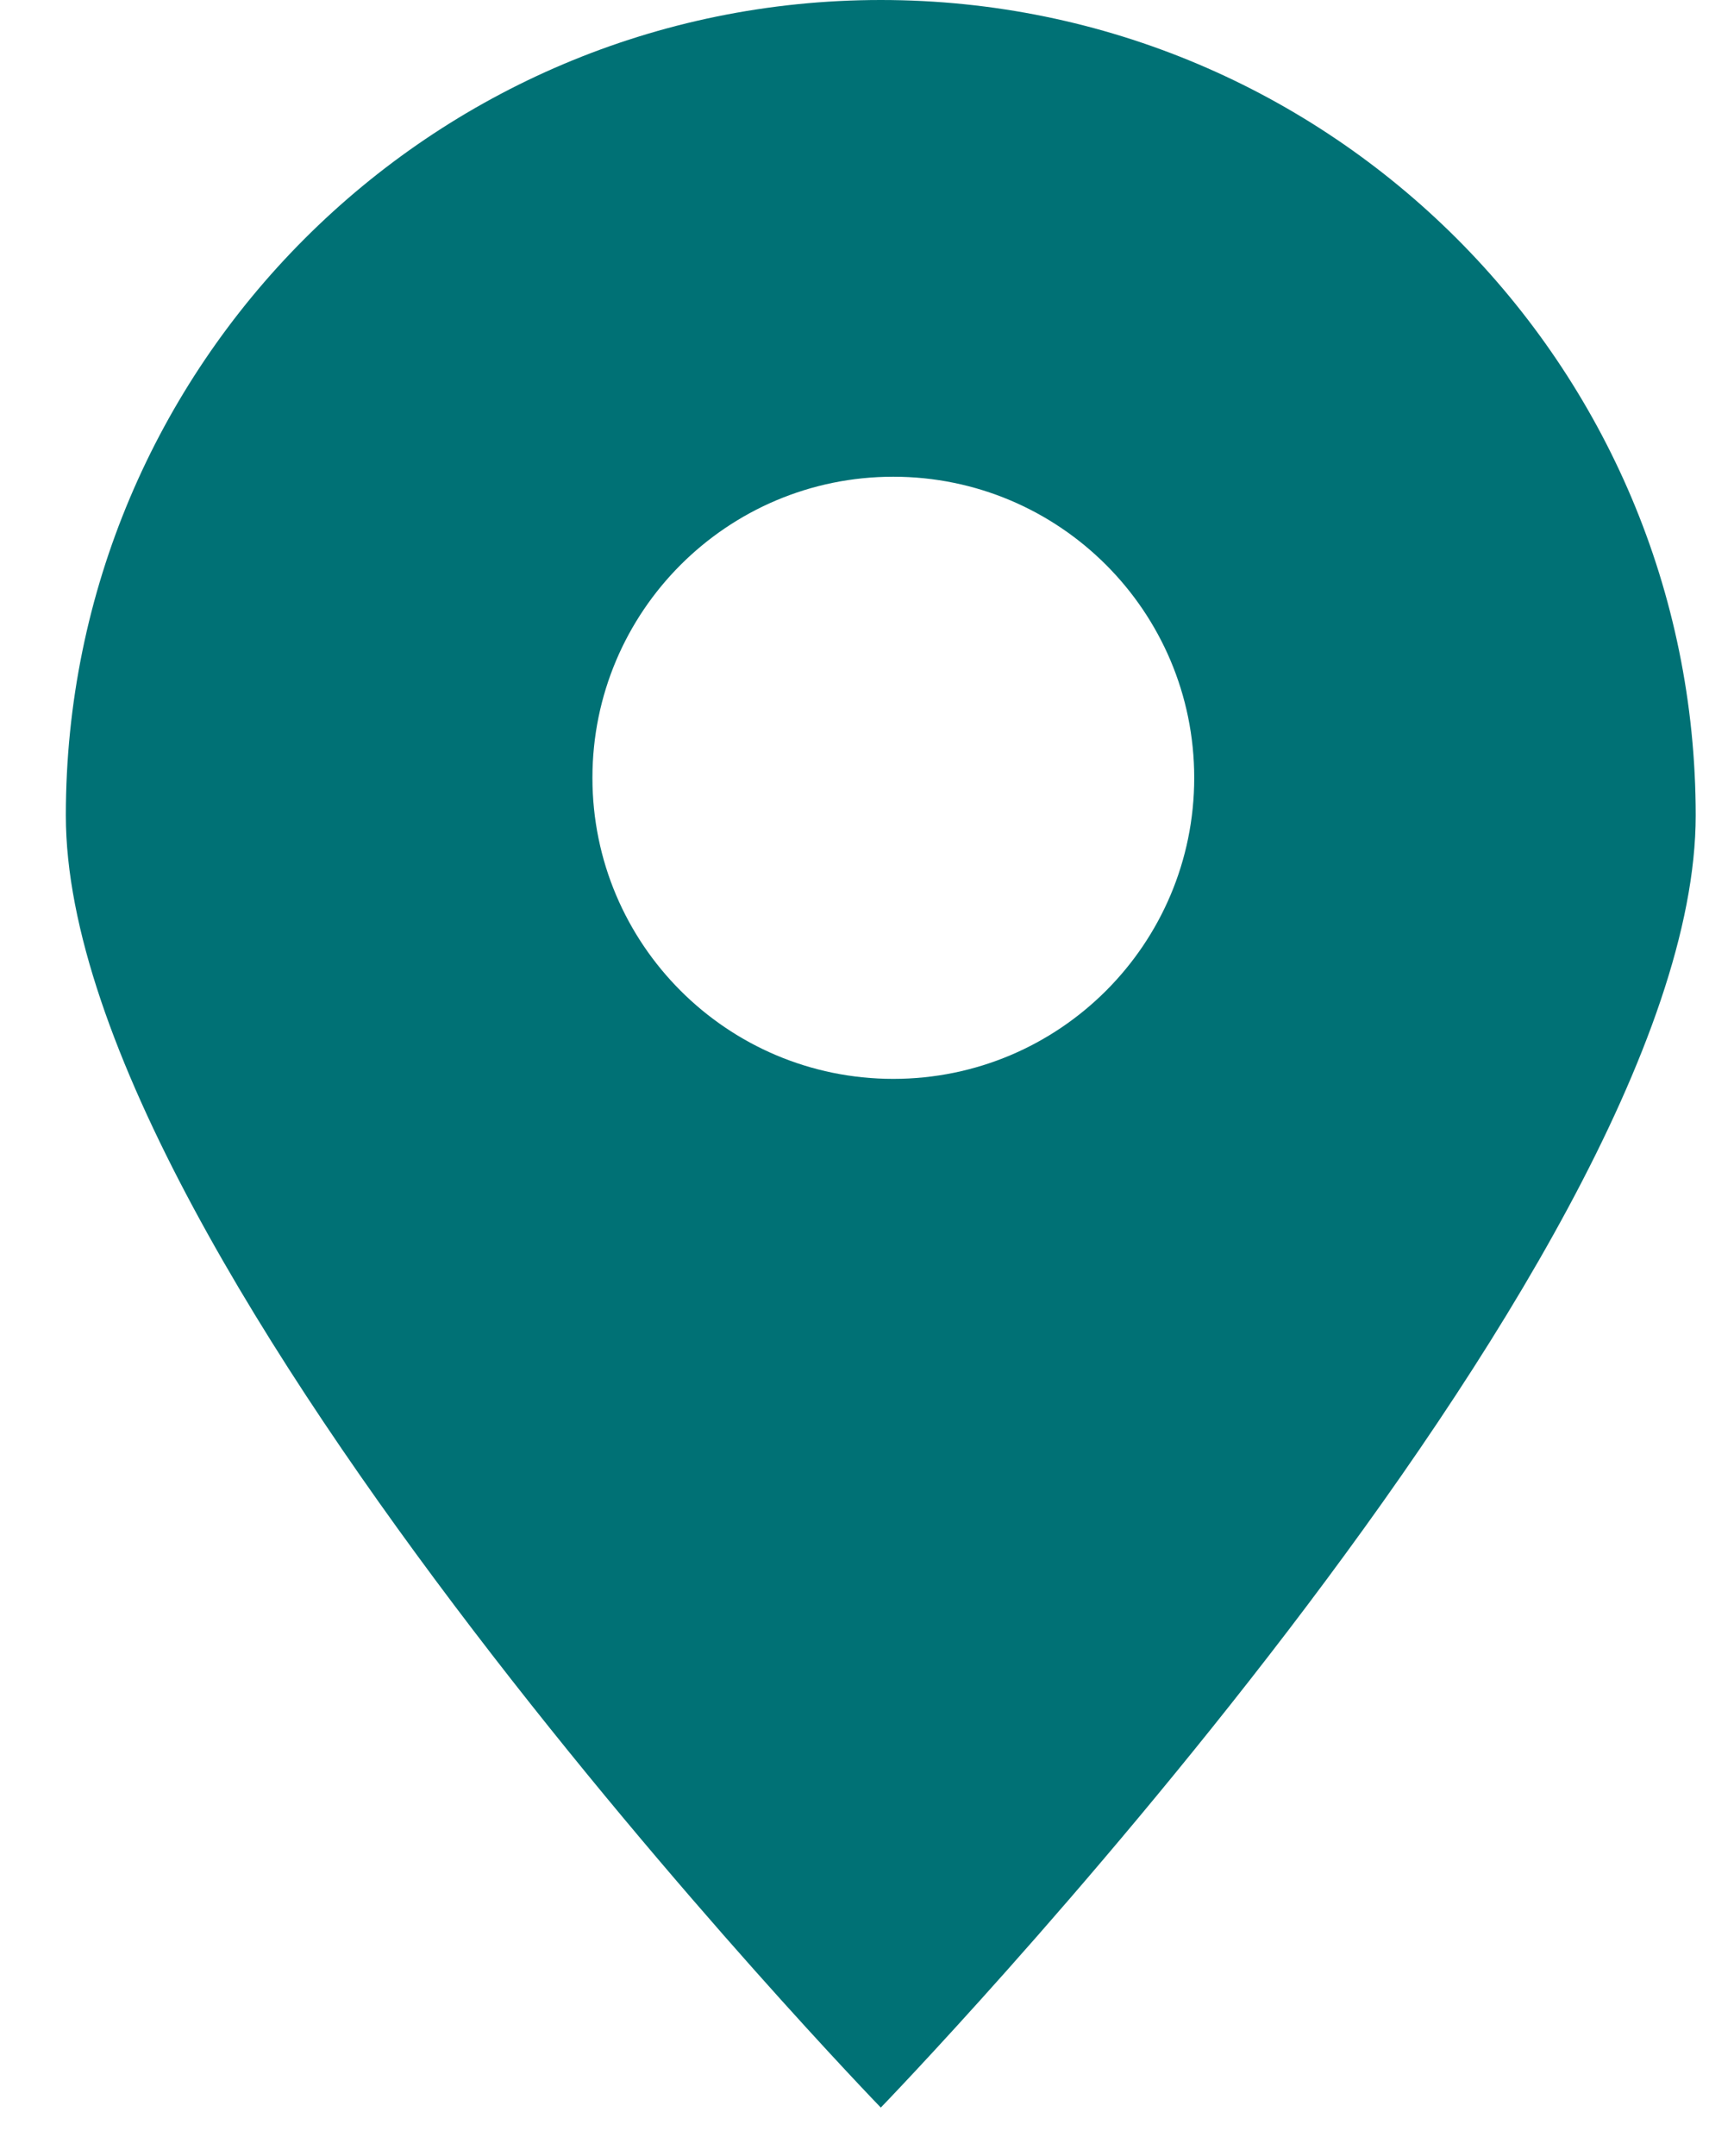 <svg width="23" height="29" viewBox="0 0 23 29" fill="none" xmlns="http://www.w3.org/2000/svg">
<path fill-rule="evenodd" clip-rule="evenodd" d="M11.854 28.347C11.854 28.347 22.821 17.025 22.821 10.968C22.821 4.91 17.911 0 11.854 0C5.796 0 0.886 4.91 0.886 10.968C0.886 17.025 11.854 28.347 11.854 28.347ZM12.022 14.511C14.259 14.511 16.072 12.698 16.072 10.462C16.072 8.225 14.259 6.412 12.022 6.412C9.786 6.412 7.973 8.225 7.973 10.462C7.973 12.698 9.786 14.511 12.022 14.511Z" fill="#007175"/>
</svg>
